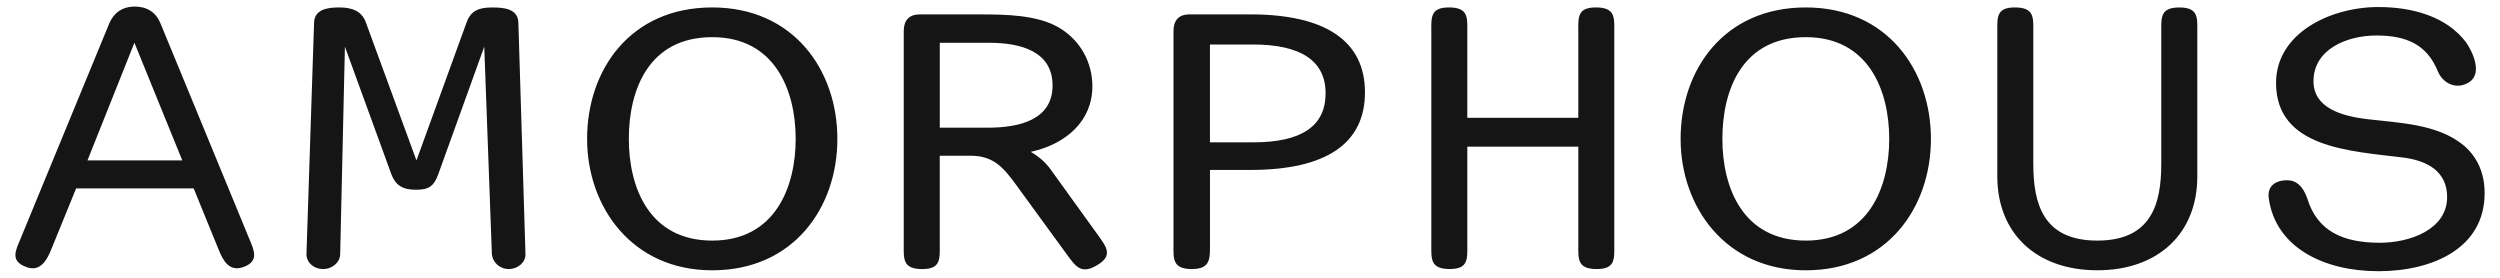 <?xml version="1.0" encoding="utf-8"?>
<!-- Generator: Adobe Illustrator 16.0.0, SVG Export Plug-In . SVG Version: 6.00 Build 0)  -->
<!DOCTYPE svg PUBLIC "-//W3C//DTD SVG 1.1//EN" "http://www.w3.org/Graphics/SVG/1.1/DTD/svg11.dtd">
<svg version="1.1" id="Layer_1" xmlns="http://www.w3.org/2000/svg" xmlns:xlink="http://www.w3.org/1999/xlink" x="0px" y="0px"
	 width="81px" height="9px" viewBox="0 0 81 9" enable-background="new 0 0 81 9" xml:space="preserve">
<path fill="#151515" d="M80.502,6.26c0-0.643-0.23-1.16-0.662-1.536c-0.844-0.712-2.104-0.74-3.164-0.866
	c-0.783-0.098-1.719-0.349-1.719-1.228c0-1.02,1.059-1.48,2.043-1.48c0.967,0,1.627,0.293,1.98,1.145
	c0.152,0.392,0.598,0.642,1.029,0.363c0.43-0.293,0.105-0.978-0.107-1.285c-0.631-0.838-1.736-1.145-2.842-1.145
	c-1.566,0-3.316,0.852-3.316,2.458c0,2.107,2.395,2.205,4.084,2.414c0.83,0.098,1.459,0.461,1.459,1.285
	c0,1.047-1.197,1.48-2.18,1.48c-1.199,0-2.029-0.377-2.352-1.438c-0.137-0.392-0.354-0.587-0.645-0.587
	c-0.43,0-0.66,0.224-0.6,0.601c0.232,1.591,1.799,2.346,3.549,2.346C78.812,8.787,80.502,8.046,80.502,6.26 M71.193,5.715v-4.65
	c0-0.488,0.047-0.823-0.584-0.823c-0.629,0-0.584,0.335-0.584,0.823v4.246c0,1.299-0.322,2.484-2.072,2.484
	c-1.752,0-2.074-1.186-2.074-2.484V1.064c0-0.488,0.047-0.823-0.598-0.823c-0.615,0-0.568,0.335-0.568,0.823v4.65
	c0,1.856,1.273,3.043,3.24,3.043C69.918,8.758,71.193,7.571,71.193,5.715 M61.211,4.5c0,1.578-0.676,3.295-2.703,3.295
	c-2.043,0-2.703-1.717-2.703-3.295c0-1.593,0.645-3.296,2.703-3.296C60.535,1.204,61.211,2.922,61.211,4.5 M62.562,4.5
	c0-2.22-1.414-4.259-4.055-4.259c-2.656,0-4.055,2.024-4.055,4.259c0,2.192,1.443,4.258,4.055,4.258
	C61.148,8.758,62.562,6.72,62.562,4.5 M52.303,7.893V1.064c0-0.488,0.047-0.823-0.598-0.823c-0.615,0-0.568,0.335-0.568,0.823v2.752
	h-3.596V1.064c0-0.488,0.047-0.823-0.598-0.823c-0.615,0-0.568,0.335-0.568,0.823v6.828c0,0.489-0.047,0.824,0.598,0.824
	c0.615,0,0.568-0.335,0.568-0.824V4.751h3.596v3.142c0,0.489-0.047,0.824,0.598,0.824C52.35,8.717,52.303,8.382,52.303,7.893
	 M42.949,3.021c0,1.06-0.768,1.591-2.349,1.591h-1.398V1.442h1.398C42.152,1.442,42.949,1.974,42.949,3.021 M44.225,2.992
	c0-1.662-1.275-2.526-3.717-2.526h-1.965c-0.354,0-0.522,0.195-0.522,0.543v6.884c0,0.489-0.046,0.824,0.599,0.824
	c0.614,0,0.583-0.35,0.583-0.824V5.506h1.306C42.965,5.506,44.225,4.654,44.225,2.992 M34.103,2.769
	c0,1.116-1.074,1.368-2.103,1.368h-1.551V1.386h1.598C33.075,1.386,34.103,1.665,34.103,2.769 M35.562,7.6l-1.52-2.108
	c-0.169-0.237-0.384-0.419-0.646-0.572c1.152-0.251,1.997-1.006,1.997-2.122c0-0.755-0.369-1.479-1.075-1.899
	c-0.707-0.419-1.736-0.432-2.564-0.432h-1.951c-0.354,0-0.522,0.195-0.522,0.543v6.884c0,0.489-0.046,0.824,0.599,0.824
	c0.614,0,0.568-0.335,0.568-0.824V5.045h0.998c0.769,0,1.091,0.418,1.49,0.963L34.534,8.2c0.308,0.419,0.477,0.712,1.014,0.391
	C36.07,8.284,35.855,8.004,35.562,7.6 M25.78,4.5c0,1.578-0.676,3.295-2.703,3.295c-2.042,0-2.703-1.717-2.703-3.295
	c0-1.593,0.645-3.296,2.703-3.296C25.104,1.204,25.78,2.922,25.78,4.5 M27.131,4.5c0-2.22-1.413-4.259-4.055-4.259
	c-2.657,0-4.054,2.024-4.054,4.259c0,2.192,1.444,4.258,4.054,4.258C25.718,8.758,27.131,6.72,27.131,4.5 M17.025,8.228l-0.23-7.498
	c-0.016-0.446-0.46-0.488-0.845-0.488c-0.43,0-0.691,0.098-0.829,0.475l-1.628,4.481L11.85,0.716
	c-0.138-0.363-0.445-0.475-0.86-0.475c-0.368,0-0.798,0.057-0.814,0.488L9.93,8.215c-0.015,0.277,0.23,0.502,0.538,0.502
	c0.308,0,0.554-0.225,0.554-0.489l0.153-6.715l1.505,4.132c0.138,0.363,0.368,0.503,0.798,0.503s0.584-0.125,0.722-0.503l1.49-4.132
	l0.246,6.702c0.015,0.277,0.246,0.502,0.553,0.502C16.78,8.717,17.041,8.492,17.025,8.228 M5.906,5.197H2.834l1.521-3.812
	L5.906,5.197z M8.072,7.726L5.2,0.758C5.062,0.409,4.77,0.213,4.371,0.213c-0.415,0-0.691,0.21-0.83,0.545L0.669,7.726
	C0.515,8.102,0.315,8.451,0.838,8.646c0.46,0.182,0.676-0.209,0.814-0.545l0.814-1.996h3.809l0.814,1.996
	c0.138,0.336,0.337,0.727,0.813,0.545C8.409,8.451,8.226,8.102,8.072,7.726"/>
</svg>
